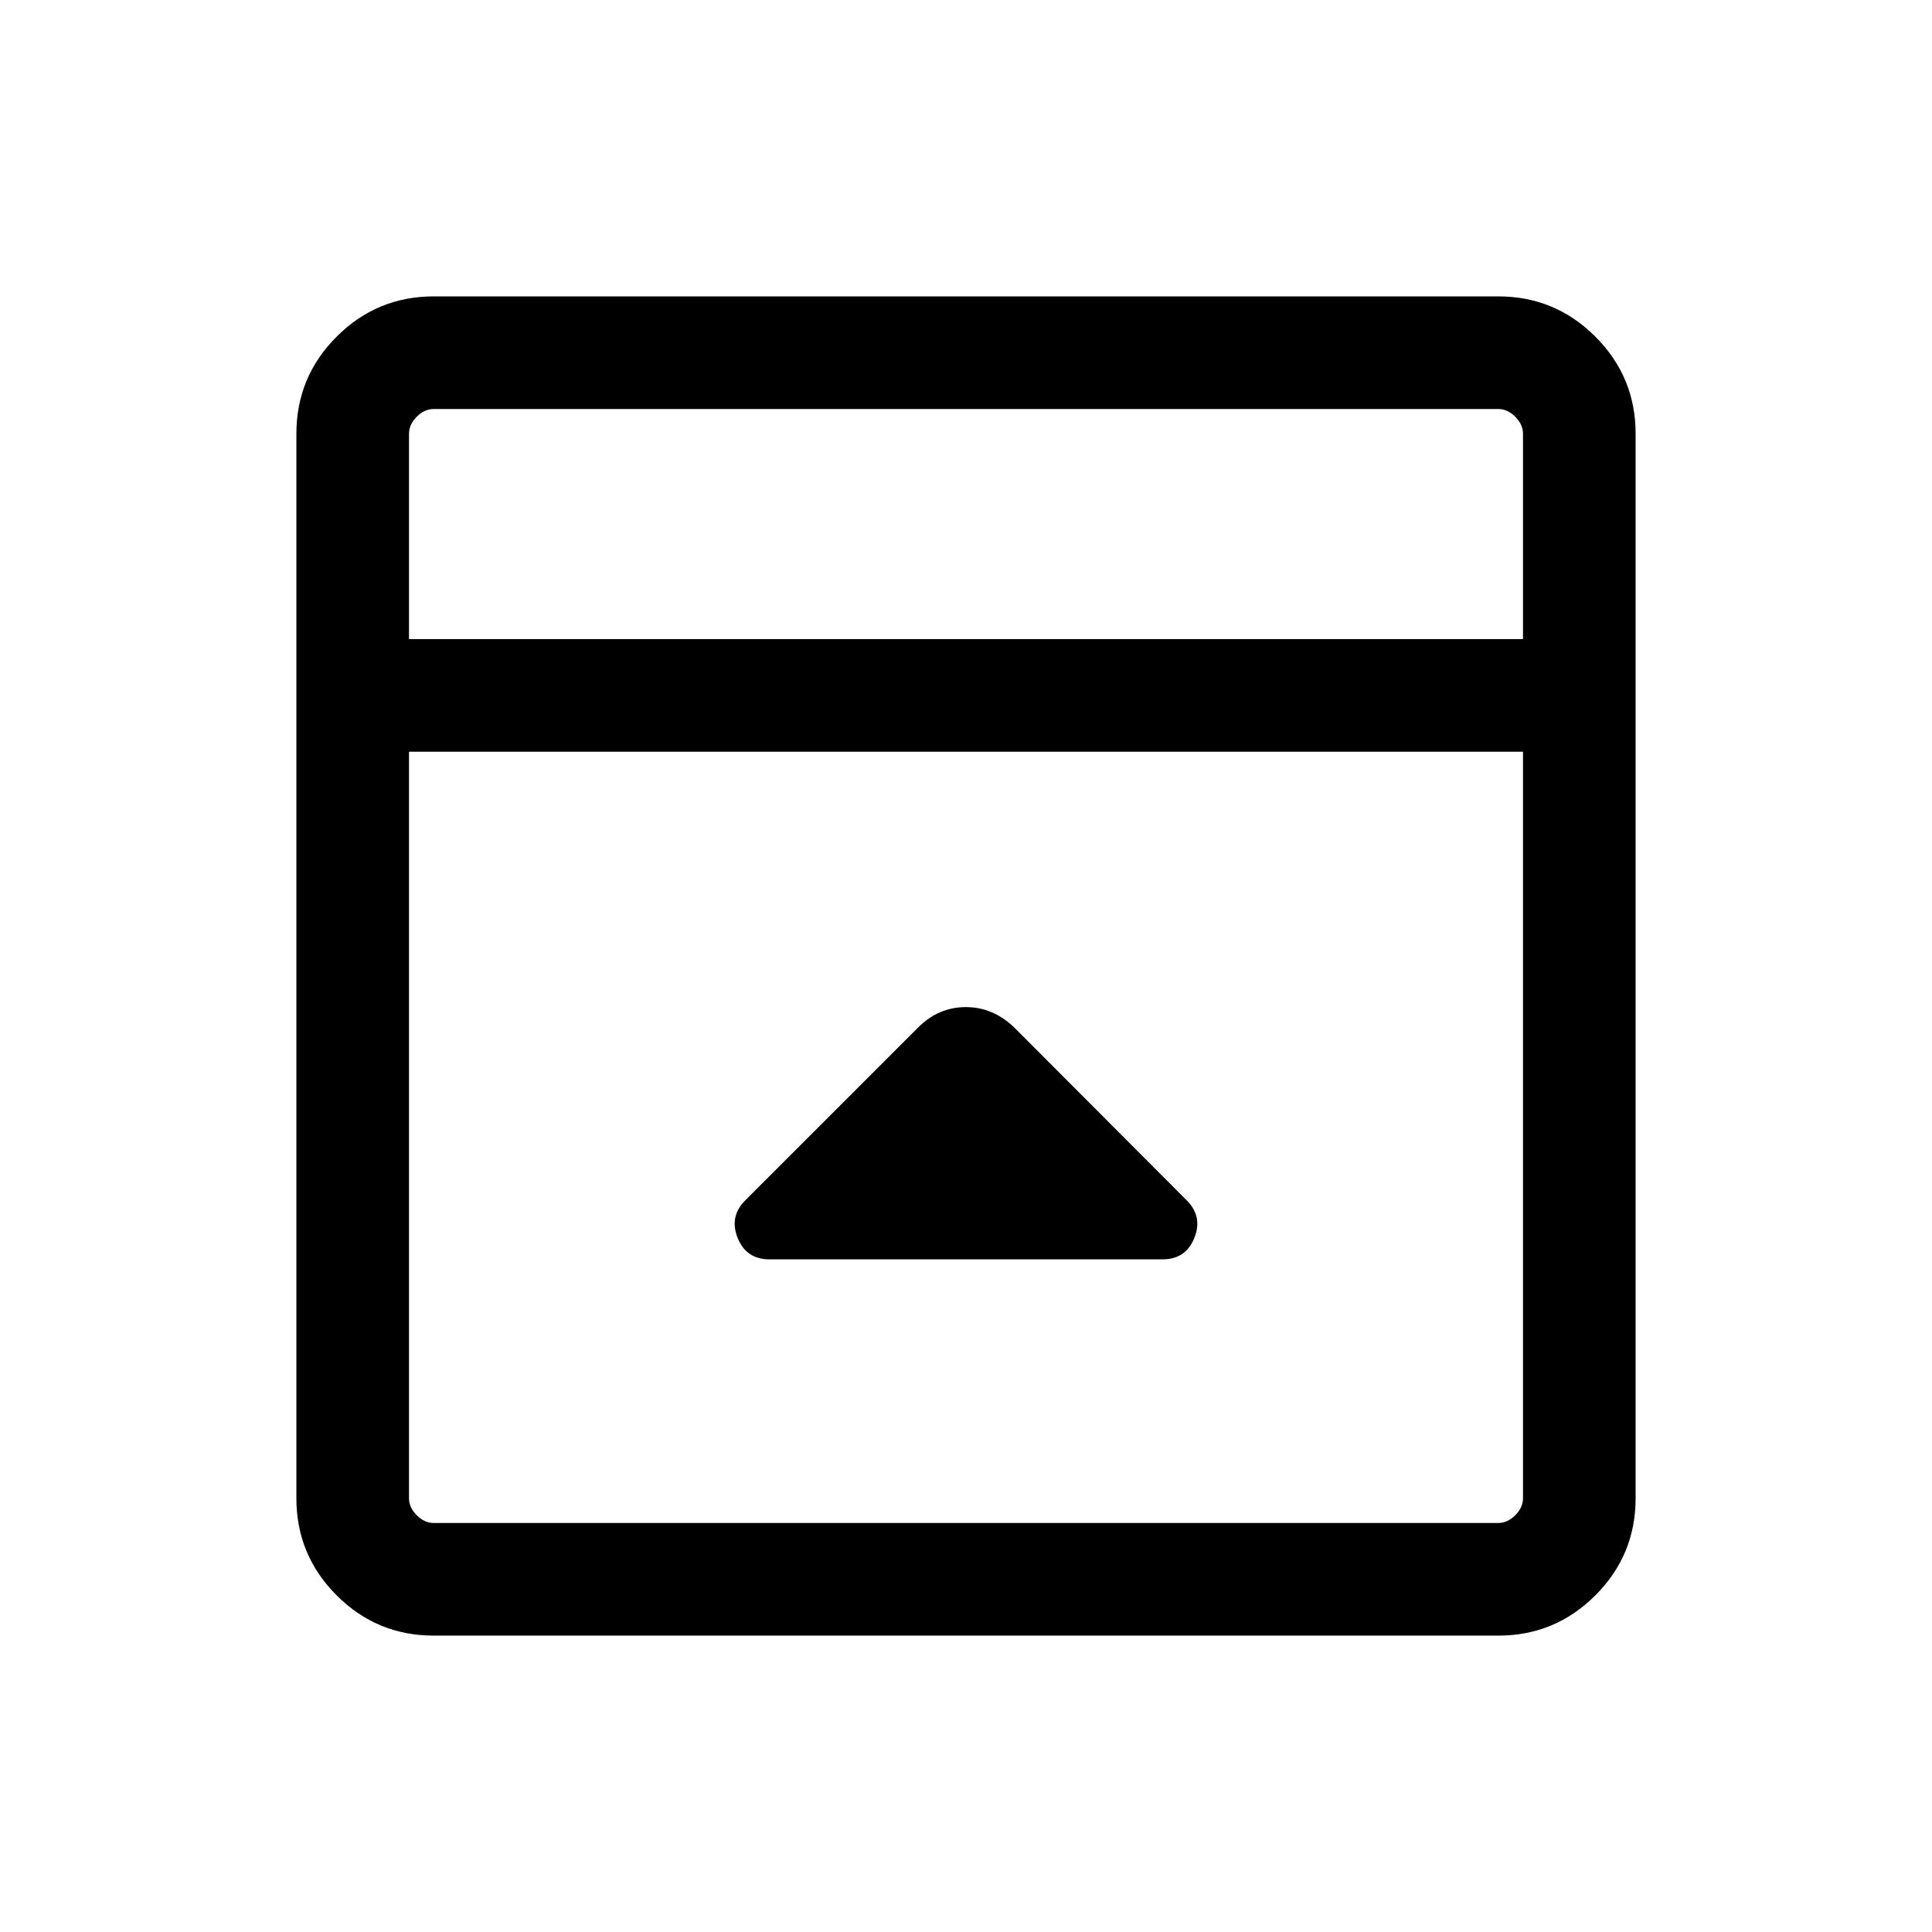<svg xmlns="http://www.w3.org/2000/svg" height="24" viewBox="0 96 960 960" width="24"><path d="m455.937 606.832-85.628 85.629q-8.039 8.038-3.76 18.673 4.279 10.634 15.798 10.634h195.306q11.519 0 15.798-10.634 4.279-10.635-3.76-18.673l-85.326-85.519q-10.676-10.519-24.438-10.519-13.763 0-23.99 10.409ZM215.539 908.729q-28.257 0-48.263-20.005-20.005-20.006-20.005-48.263V311.539q0-28.257 20.005-48.263 20.006-20.005 48.263-20.005h528.922q28.257 0 48.263 20.005 20.005 20.006 20.005 48.263v528.922q0 28.257-20.005 48.263-20.006 20.005-48.263 20.005H215.539Zm541.23-495.152V311.539q0-4.615-3.846-8.462-3.847-3.846-8.462-3.846H215.539q-4.615 0-8.462 3.846-3.846 3.847-3.846 8.462v102.038h553.538Zm-553.538 55.96v370.924q0 4.615 3.846 8.462 3.847 3.846 8.462 3.846h528.922q4.615 0 8.462-3.846 3.846-3.847 3.846-8.462V469.537H203.231Zm0-55.96V299.231v114.346Z"/></svg>